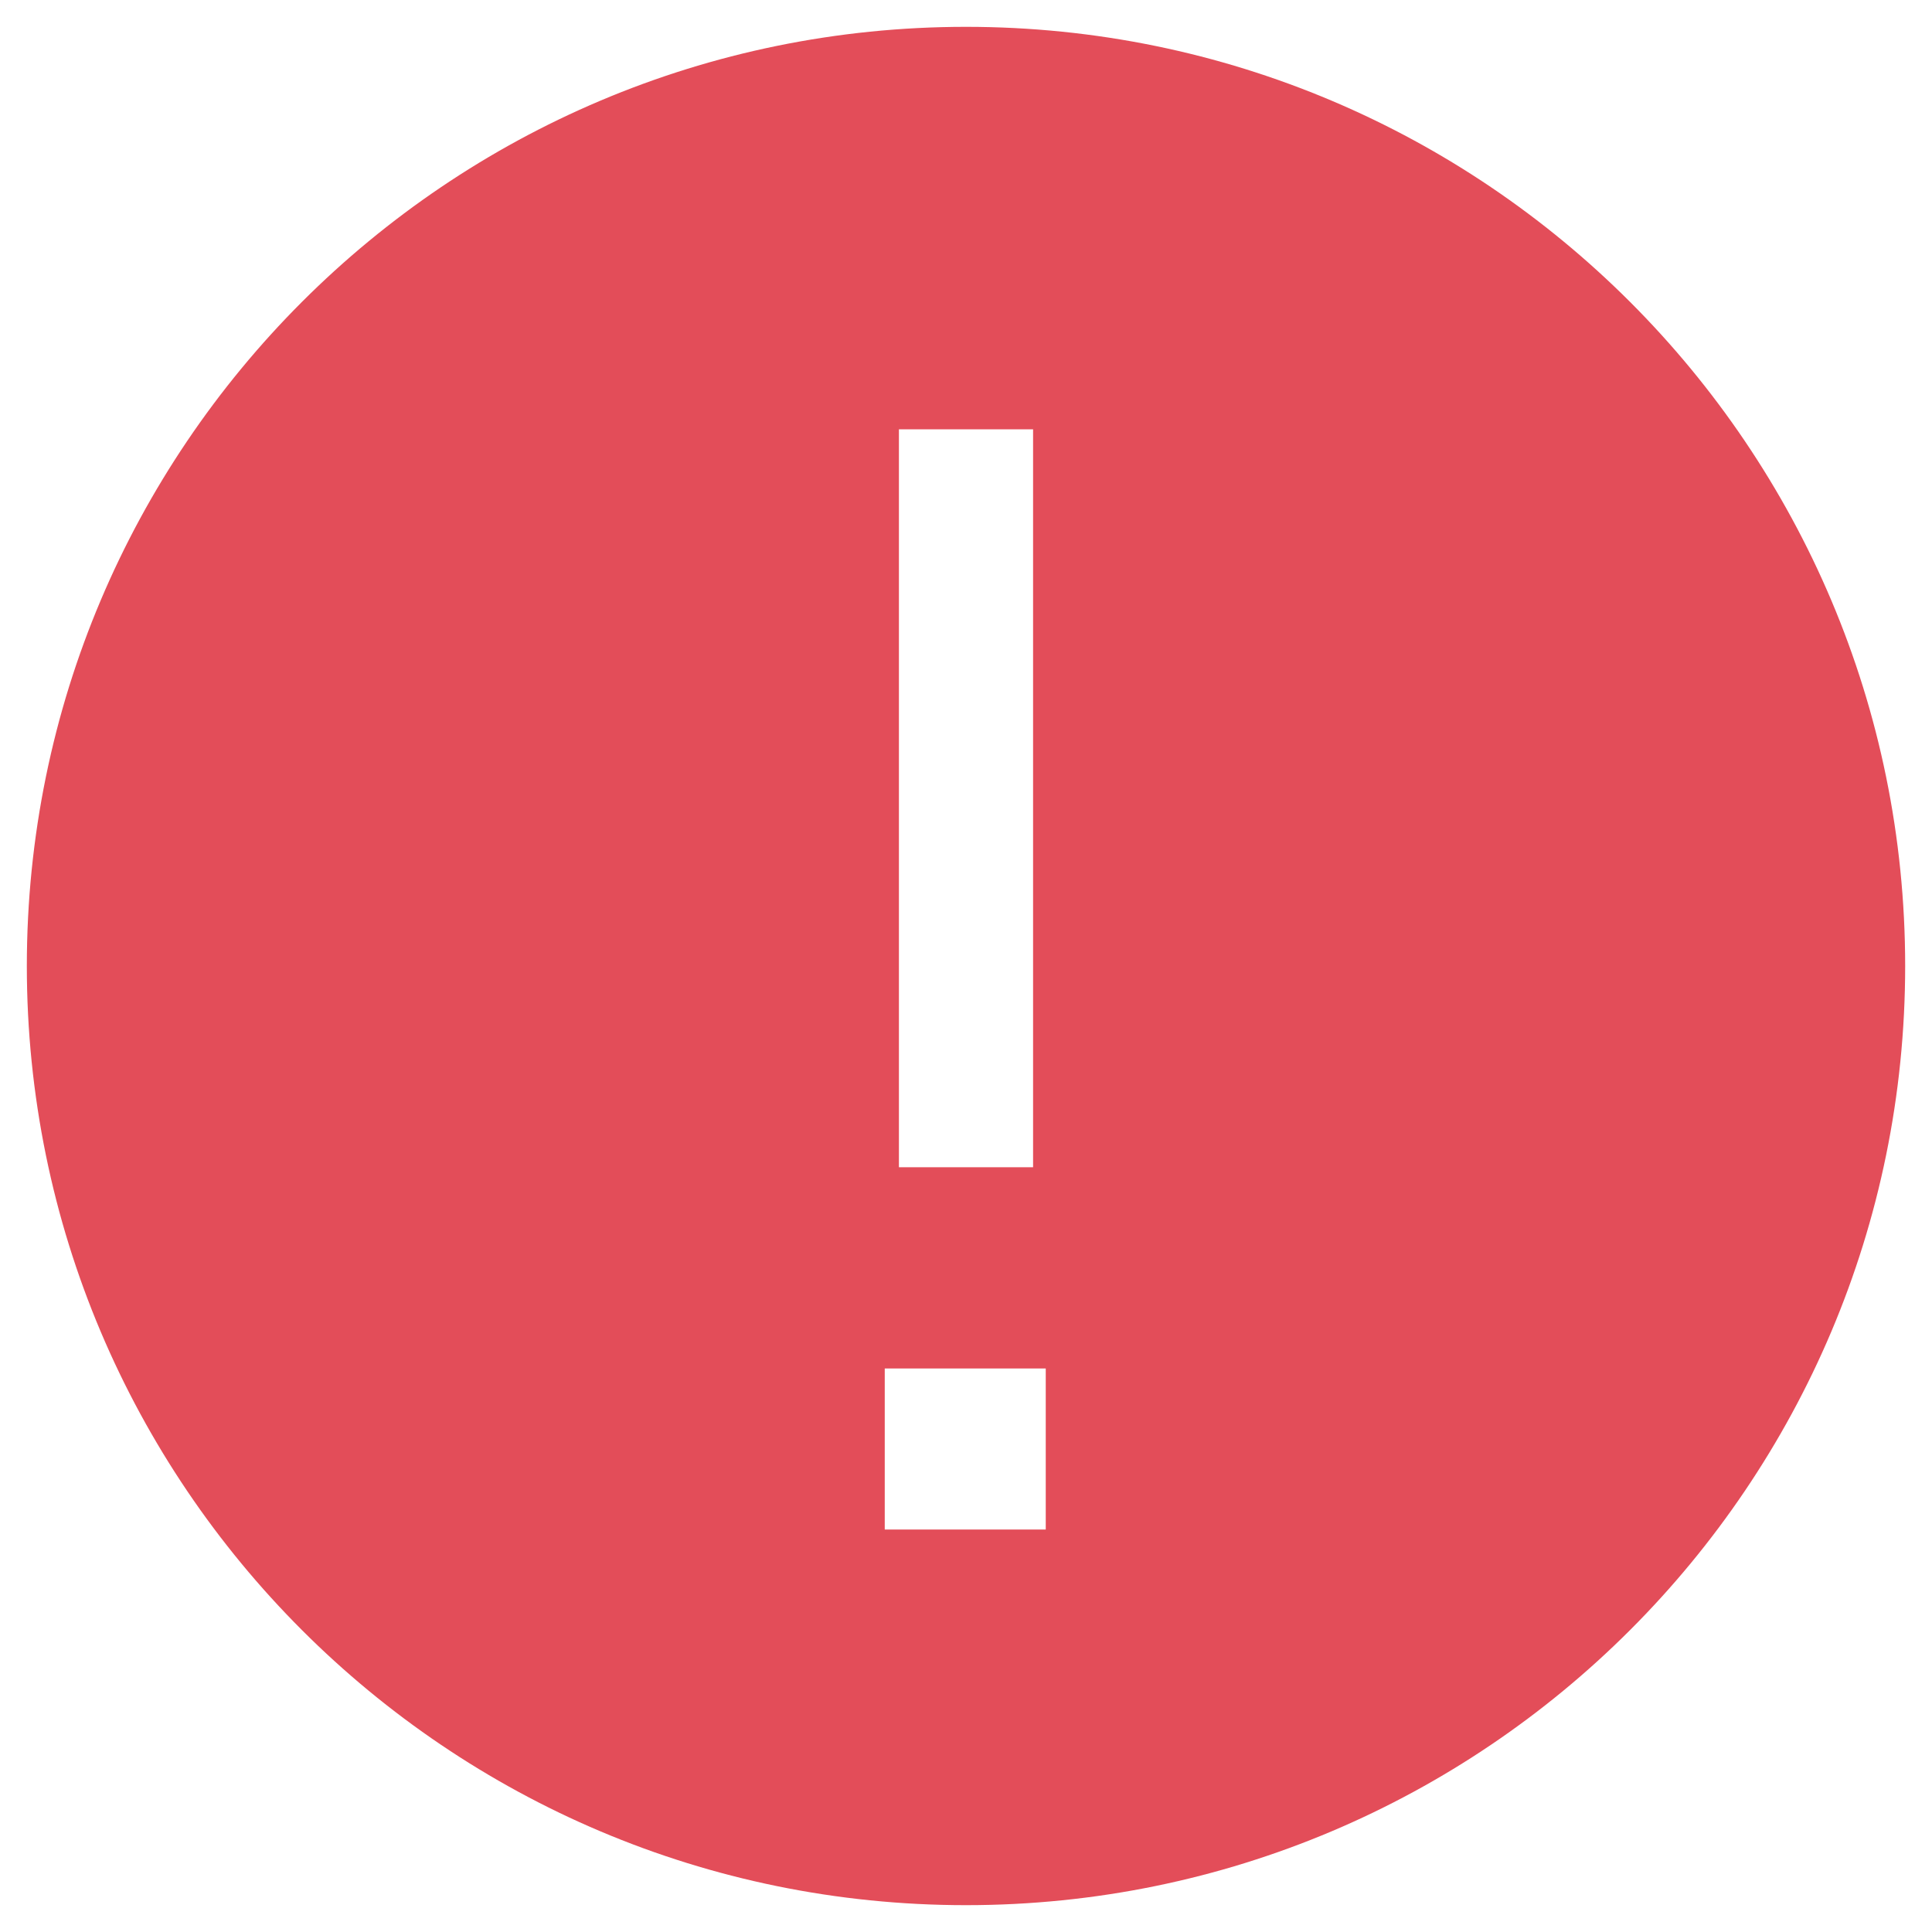 <svg width="18" height="18" viewBox="0 0 18 18" fill="none" xmlns="http://www.w3.org/2000/svg">
<path d="M17.75 9C17.75 4.168 13.832 0.25 9 0.25C4.168 0.25 0.25 4.168 0.25 9C0.25 13.832 4.168 17.75 9 17.75C13.832 17.75 17.75 13.832 17.75 9ZM9.625 4V10.875H8.375V4H9.625ZM8.243 12.75H9.743V14.25H8.243V12.75Z" fill="#E34D59"/>
</svg>
